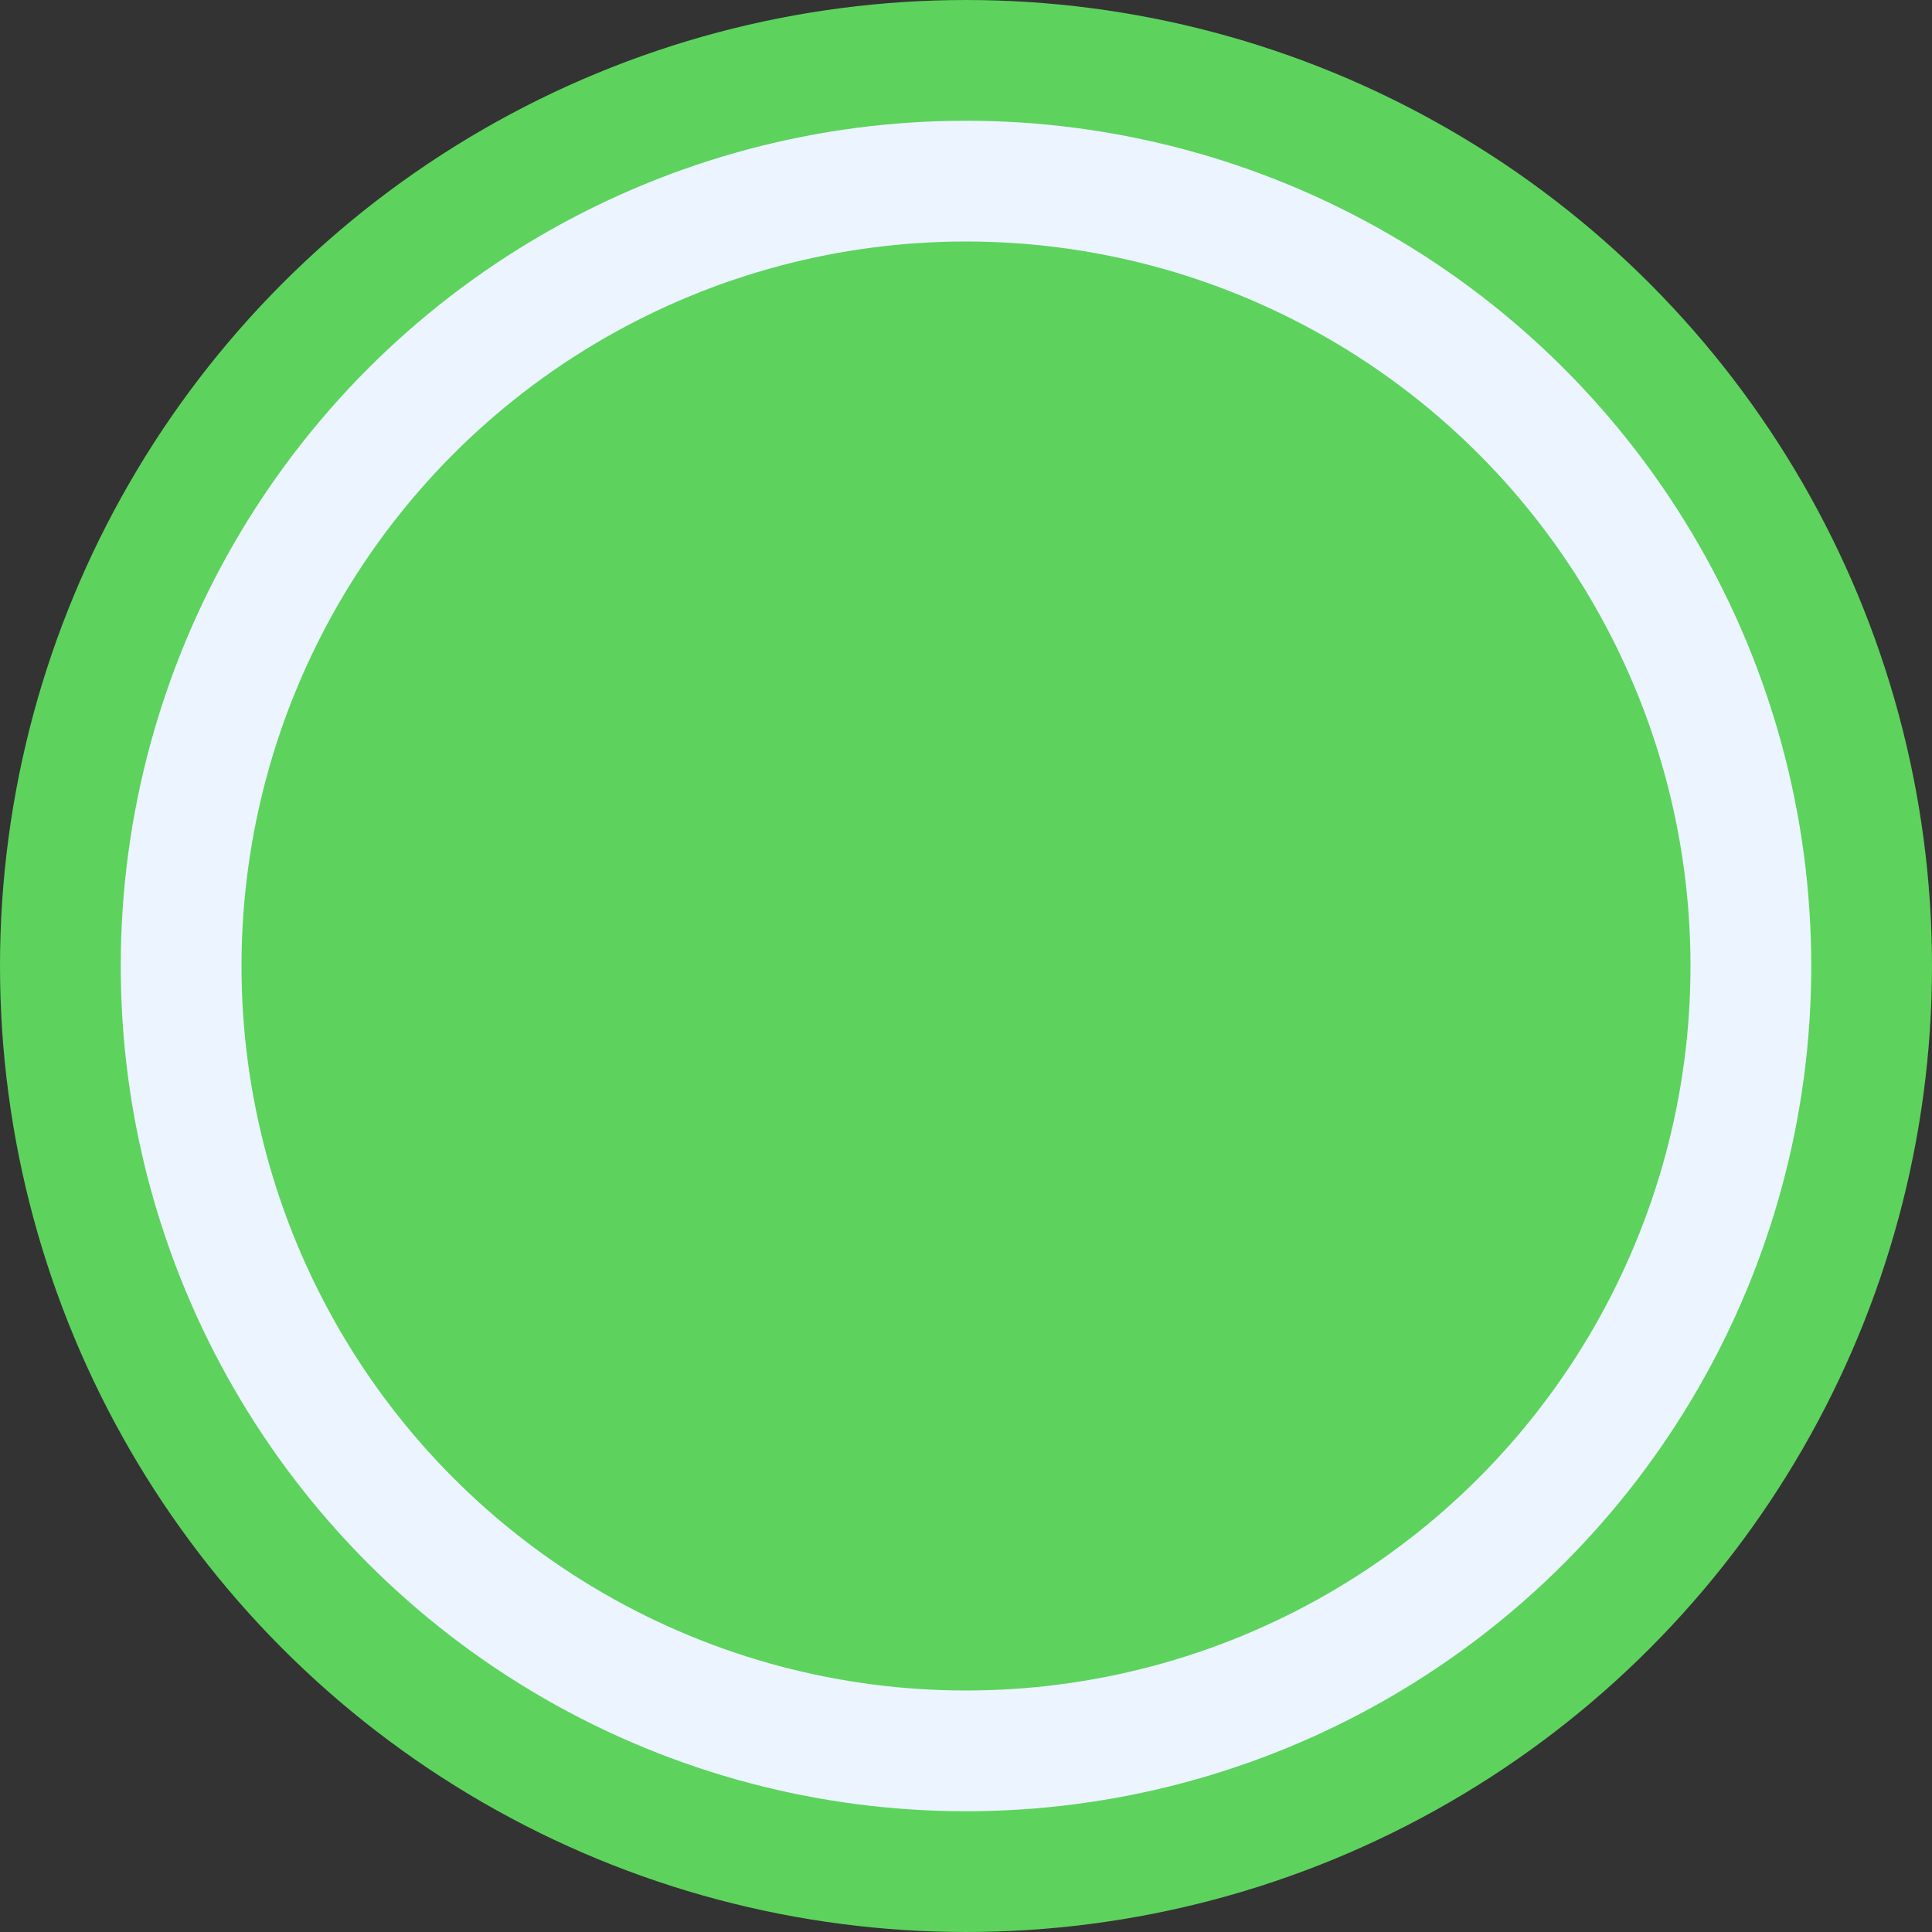 <svg width="16" height="16" viewBox="0 0 16 16" fill="none" xmlns="http://www.w3.org/2000/svg">
<rect x="0" y="0" width="16" height="16" fill="#333333" stroke="none"/>
<circle cx="8" cy="8" r="7.5" fill="#ECF4FF" stroke="#5DD35D"/>
<circle cx="8" cy="8" r="6" fill="#5DD35D"/>
</svg>
